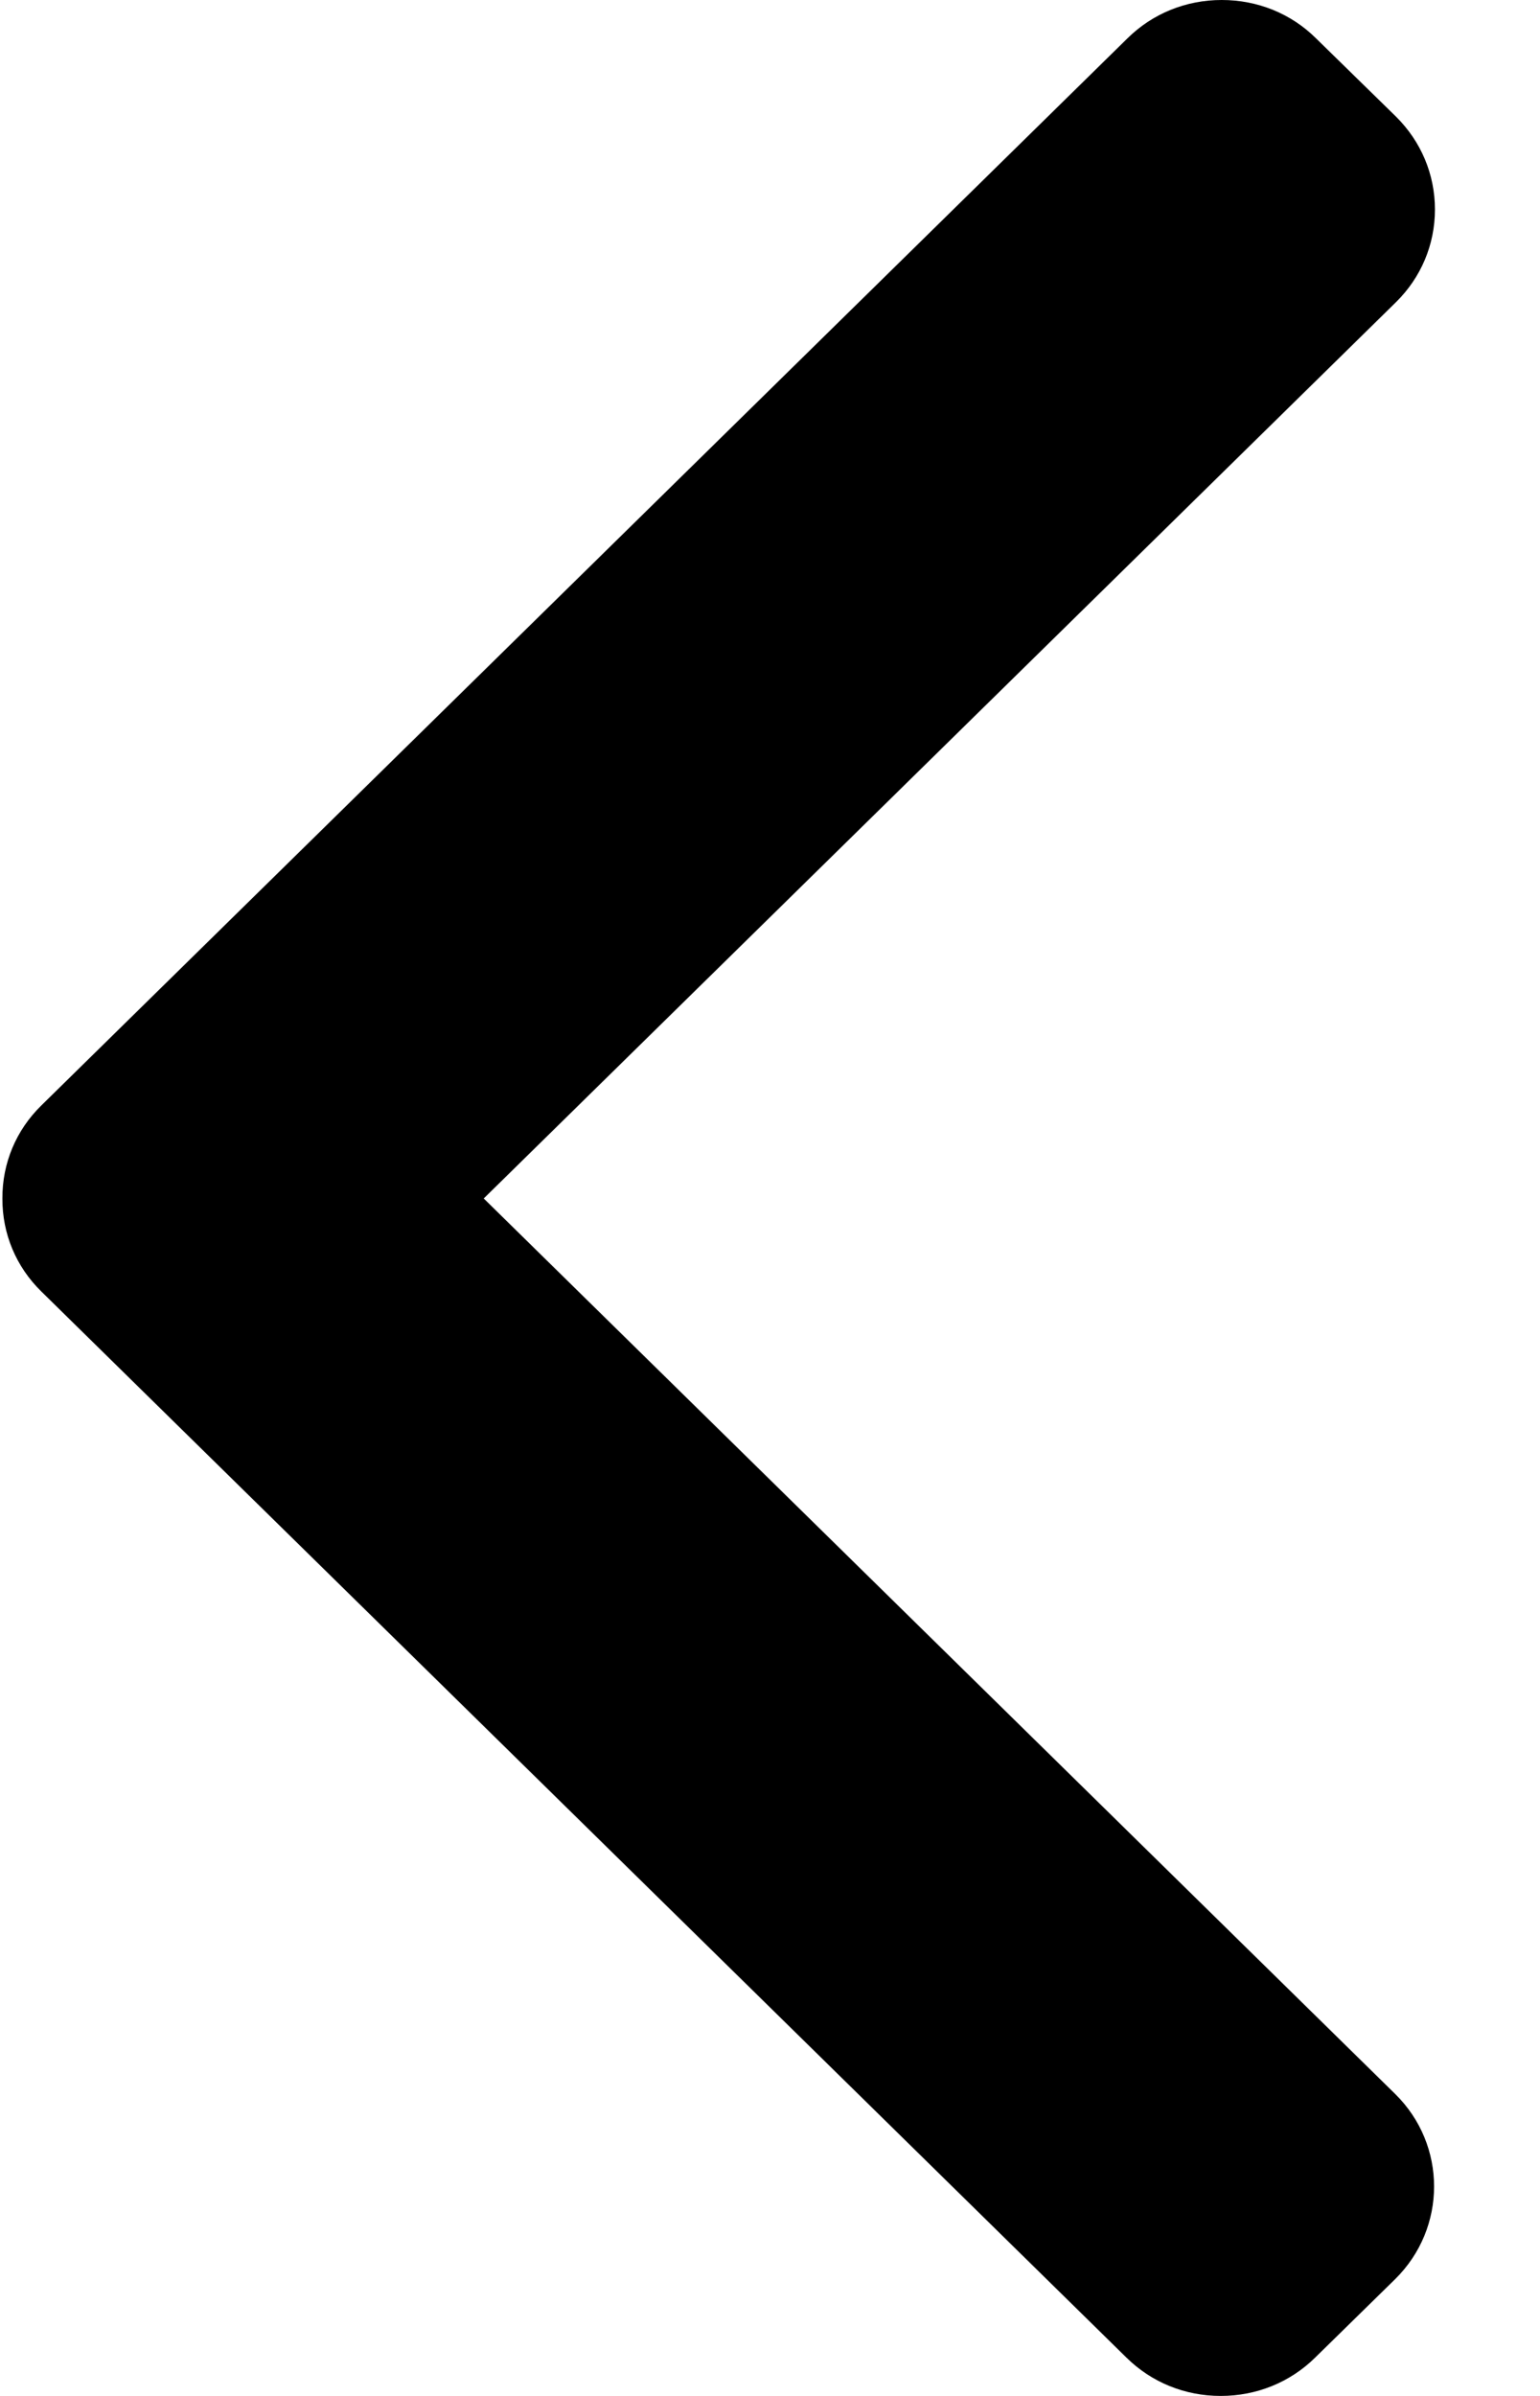 <svg viewBox="0 0 9 14" version="1.1" xmlns="http://www.w3.org/2000/svg">
    <path d="M2.827,7.003 L8.159,1.765 C8.305,1.621 8.386,1.429 8.386,1.224 C8.386,1.019 8.305,0.827 8.159,0.682 L7.691,0.224 C7.545,0.079 7.349,0 7.14,0 C6.931,0 6.736,0.079 6.589,0.224 L0.241,6.46 C0.094,6.604 0.013,6.797 0.014,7.003 C0.013,7.209 0.094,7.402 0.241,7.546 L6.583,13.776 C6.73,13.921 6.925,14 7.134,14 C7.343,14 7.539,13.921 7.686,13.776 L8.153,13.318 C8.457,13.019 8.457,12.533 8.153,12.235 L2.827,7.003"></path>
</svg>
